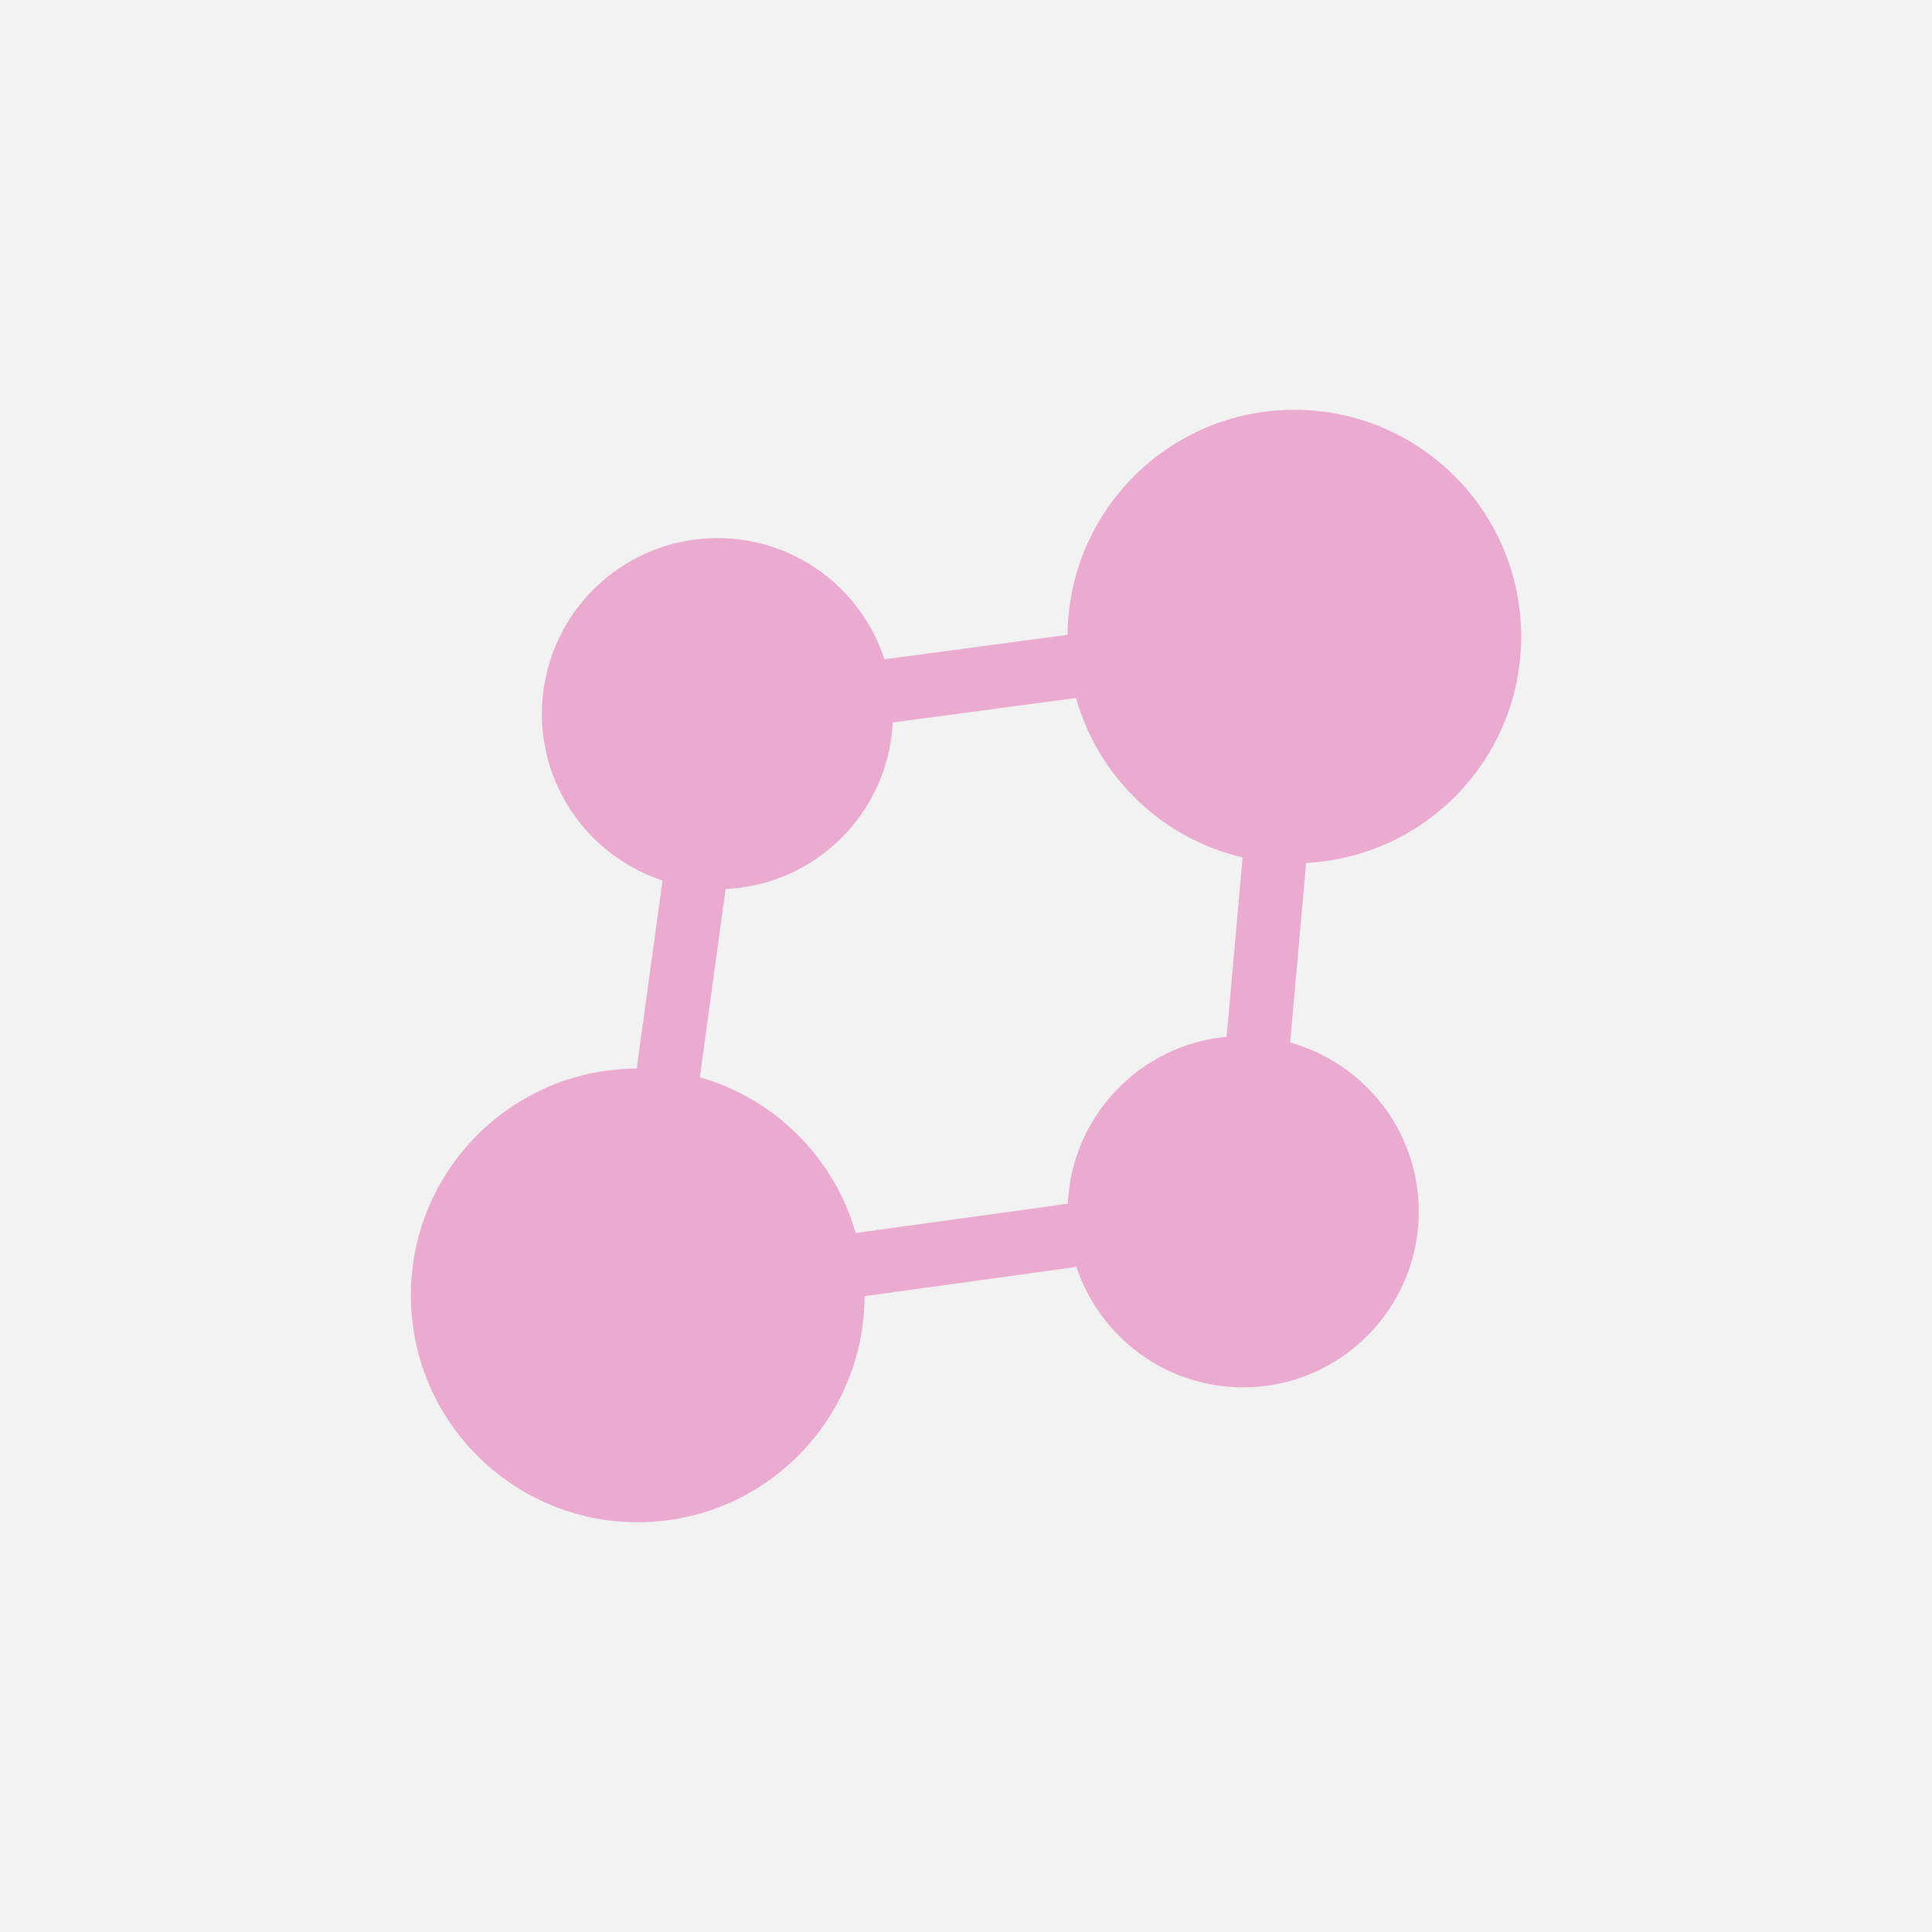 <?xml version="1.0" encoding="UTF-8" standalone="no"?>
<svg
   height="100px"
   width="100px"
   fill="#000000"
   version="1.1"
   x="0px"
   y="0px"
   viewBox="0 0 95 95"
   enable-background="new 0 0 95 95"
   xml:space="preserve"
   id="svg4"
   xmlns="http://www.w3.org/2000/svg"
   xmlns:svg="http://www.w3.org/2000/svg"
   xmlns:rdf="http://www.w3.org/1999/02/22-rdf-syntax-ns#"
   xmlns:cc="http://creativecommons.org/ns#"
   xmlns:dc="http://purl.org/dc/elements/1.1/"><defs
     id="defs8" /><rect
     style="opacity:1;vector-effect:none;fill:#f2f2f2;fill-opacity:1;stroke:none;stroke-width:3.8;stroke-linecap:butt;stroke-linejoin:miter;stroke-miterlimit:4;stroke-dasharray:none;stroke-dashoffset:0;stroke-opacity:1"
     id="rect819"
     width="95"
     height="95"
     x="0"
     y="0" /><path
     d="m 74.798,31.305 c 0,-6.161 -4.994,-11.155 -11.155,-11.155 -6.13,0 -11.101,4.947 -11.15,11.065 l -9,1.204 c -1.129,-3.458 -4.375,-5.959 -8.21,-5.959 -4.77,0 -8.638,3.867 -8.638,8.638 0,3.825 2.488,7.063 5.932,8.199 l -1.269,9.245 c -6.138,0.028 -11.104,5.009 -11.104,11.153 0,6.161 4.994,11.156 11.155,11.156 6.148,0 11.131,-4.974 11.153,-11.115 l 10.417,-1.44 c 1.14,3.438 4.375,5.922 8.196,5.922 4.77,0 8.638,-3.867 8.638,-8.638 0,-3.968 -2.679,-7.302 -6.324,-8.315 l 0.786,-8.832 c 5.89,-0.305 10.573,-5.162 10.573,-11.126 z M 52.506,59.188 42.076,60.63 c -1.056,-3.698 -3.966,-6.605 -7.665,-7.658 l 1.269,-9.257 c 4.441,-0.204 7.999,-3.752 8.216,-8.189 l 9.014,-1.205 c 1.091,3.89 4.233,6.914 8.191,7.838 l -0.786,8.822 c -4.261,0.396 -7.614,3.889 -7.809,8.207 z"
     id="path2"
     style="fill:#d80482;fill-opacity:1;stroke-width:0.627;opacity:0.3" /></svg>
